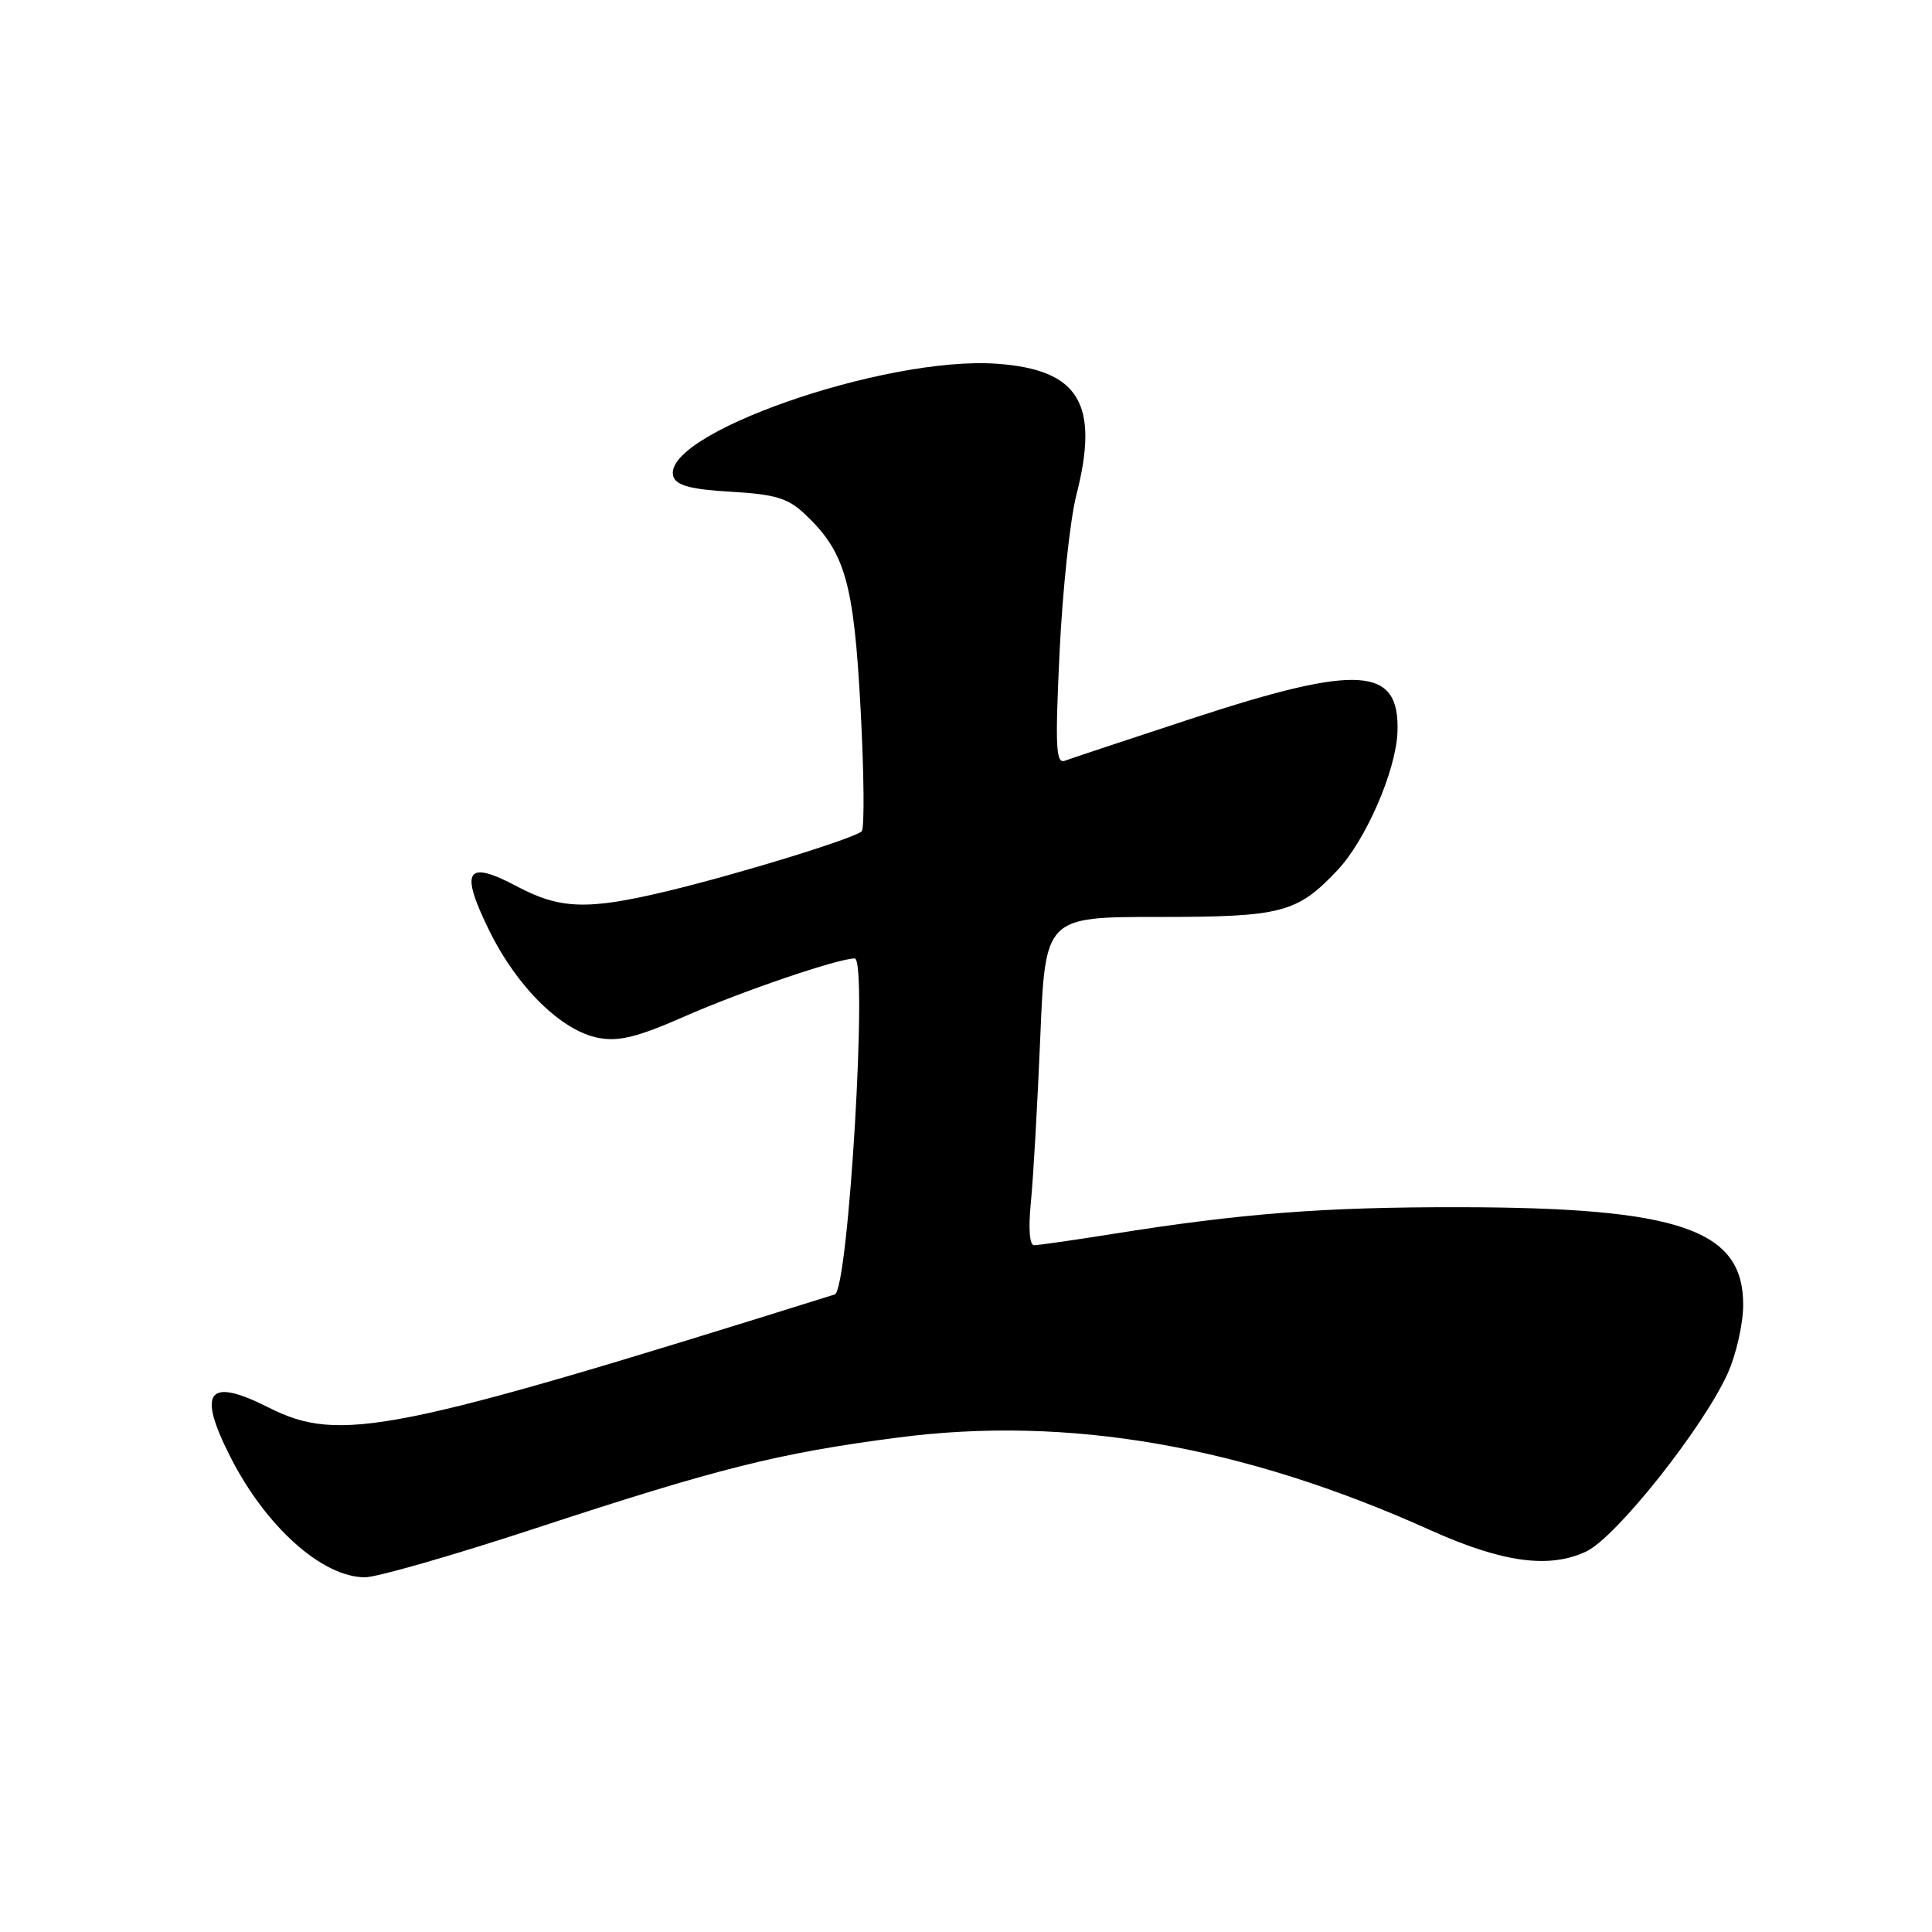 <?xml version="1.0" encoding="UTF-8" standalone="no"?>
<!DOCTYPE svg PUBLIC "-//W3C//DTD SVG 1.1//EN" "http://www.w3.org/Graphics/SVG/1.1/DTD/svg11.dtd" >
<svg xmlns="http://www.w3.org/2000/svg" xmlns:xlink="http://www.w3.org/1999/xlink" version="1.1" viewBox="0 0 256 256">
 <g >
 <path fill="currentColor"
d=" M 70.86 202.54 C 95.22 194.53 103.17 192.54 119.00 190.48 C 141.55 187.54 164.71 191.57 189.50 202.74 C 199.07 207.05 205.30 207.90 210.20 205.57 C 214.15 203.70 225.65 189.22 228.92 182.00 C 230.04 179.53 230.97 175.45 230.98 172.94 C 231.03 162.93 222.60 160.01 193.47 159.96 C 175.41 159.93 164.54 160.77 147.26 163.53 C 142.18 164.34 137.57 165.00 137.03 165.00 C 136.41 165.00 136.25 162.78 136.60 159.25 C 136.92 156.09 137.47 146.30 137.84 137.50 C 138.50 121.50 138.50 121.50 153.50 121.50 C 169.83 121.50 171.85 120.98 177.19 115.34 C 180.95 111.38 184.97 102.14 185.17 97.02 C 185.51 88.32 180.11 87.95 158.17 95.13 C 149.55 97.96 141.87 100.51 141.10 100.80 C 139.91 101.25 139.80 99.01 140.40 86.42 C 140.79 78.21 141.79 68.87 142.61 65.65 C 145.72 53.50 143.01 48.99 132.12 48.20 C 117.21 47.12 87.12 57.67 89.26 63.23 C 89.69 64.35 91.73 64.87 96.87 65.16 C 102.64 65.49 104.38 66.00 106.55 68.03 C 111.98 73.10 113.13 77.07 114.03 93.90 C 114.49 102.48 114.56 109.79 114.18 110.15 C 113.21 111.09 97.91 115.80 88.50 118.06 C 77.90 120.61 74.24 120.50 68.50 117.45 C 61.76 113.87 60.88 115.29 64.85 123.35 C 68.54 130.84 74.43 136.62 79.32 137.53 C 82.01 138.04 84.52 137.41 90.74 134.67 C 98.34 131.33 111.05 127.00 113.25 127.00 C 115.03 127.00 112.43 170.95 110.61 171.52 C 51.95 189.89 45.02 191.27 35.61 186.51 C 27.56 182.44 26.09 184.30 30.50 193.00 C 35.20 202.28 42.69 208.99 48.36 209.00 C 49.93 209.00 60.05 206.09 70.86 202.54 Z "/>
</g>
</svg>